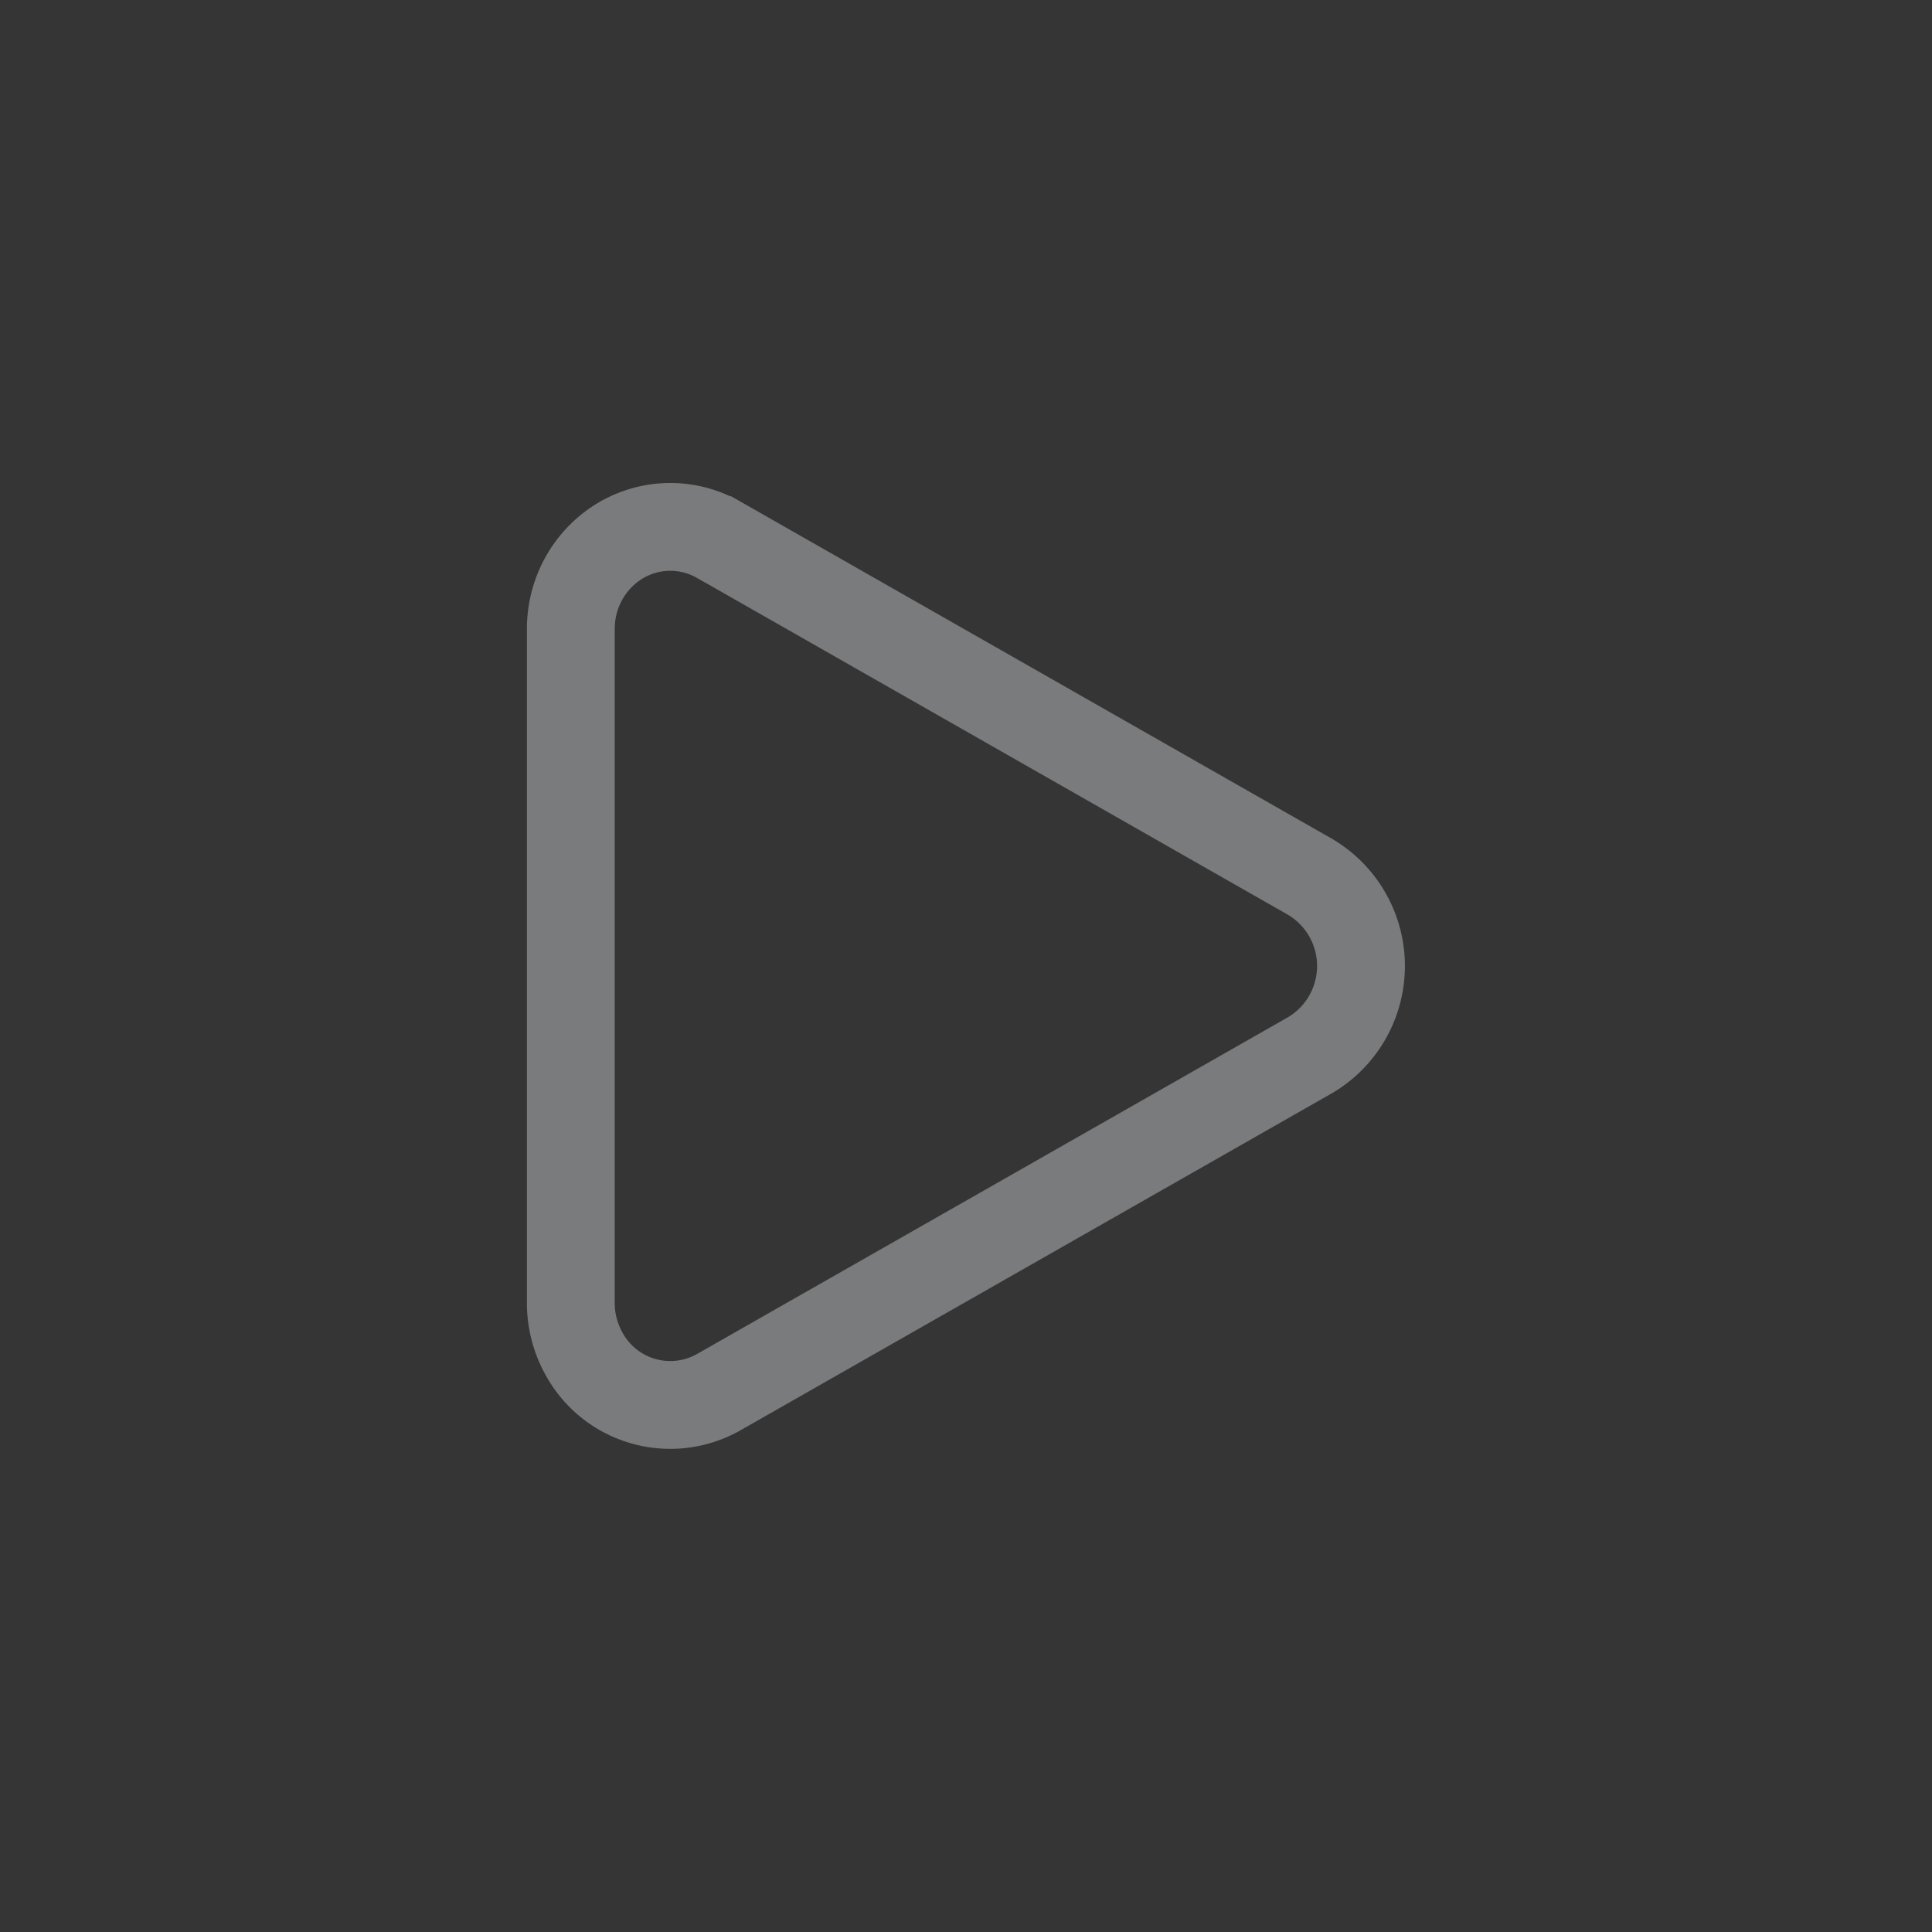 <svg width="22" height="22" xmlns="http://www.w3.org/2000/svg"><rect width="100%" height="100%" fill="#333333" stroke="none"/><g fill="none" fill-rule="evenodd"><path fill="#FFF" opacity=".01" d="M0 0h22v22H0z"/><path d="m8.184 6.146 6.733 3.838a1.179 1.179 0 0 1 0 2.032l-6.733 3.837a1.119 1.119 0 0 1-1.541-.451 1.186 1.186 0 0 1-.143-.565V7.163C6.5 6.52 7.007 6 7.633 6c.193 0 .382.05.55.146Z" stroke="#7A7B7C"/></g></svg>